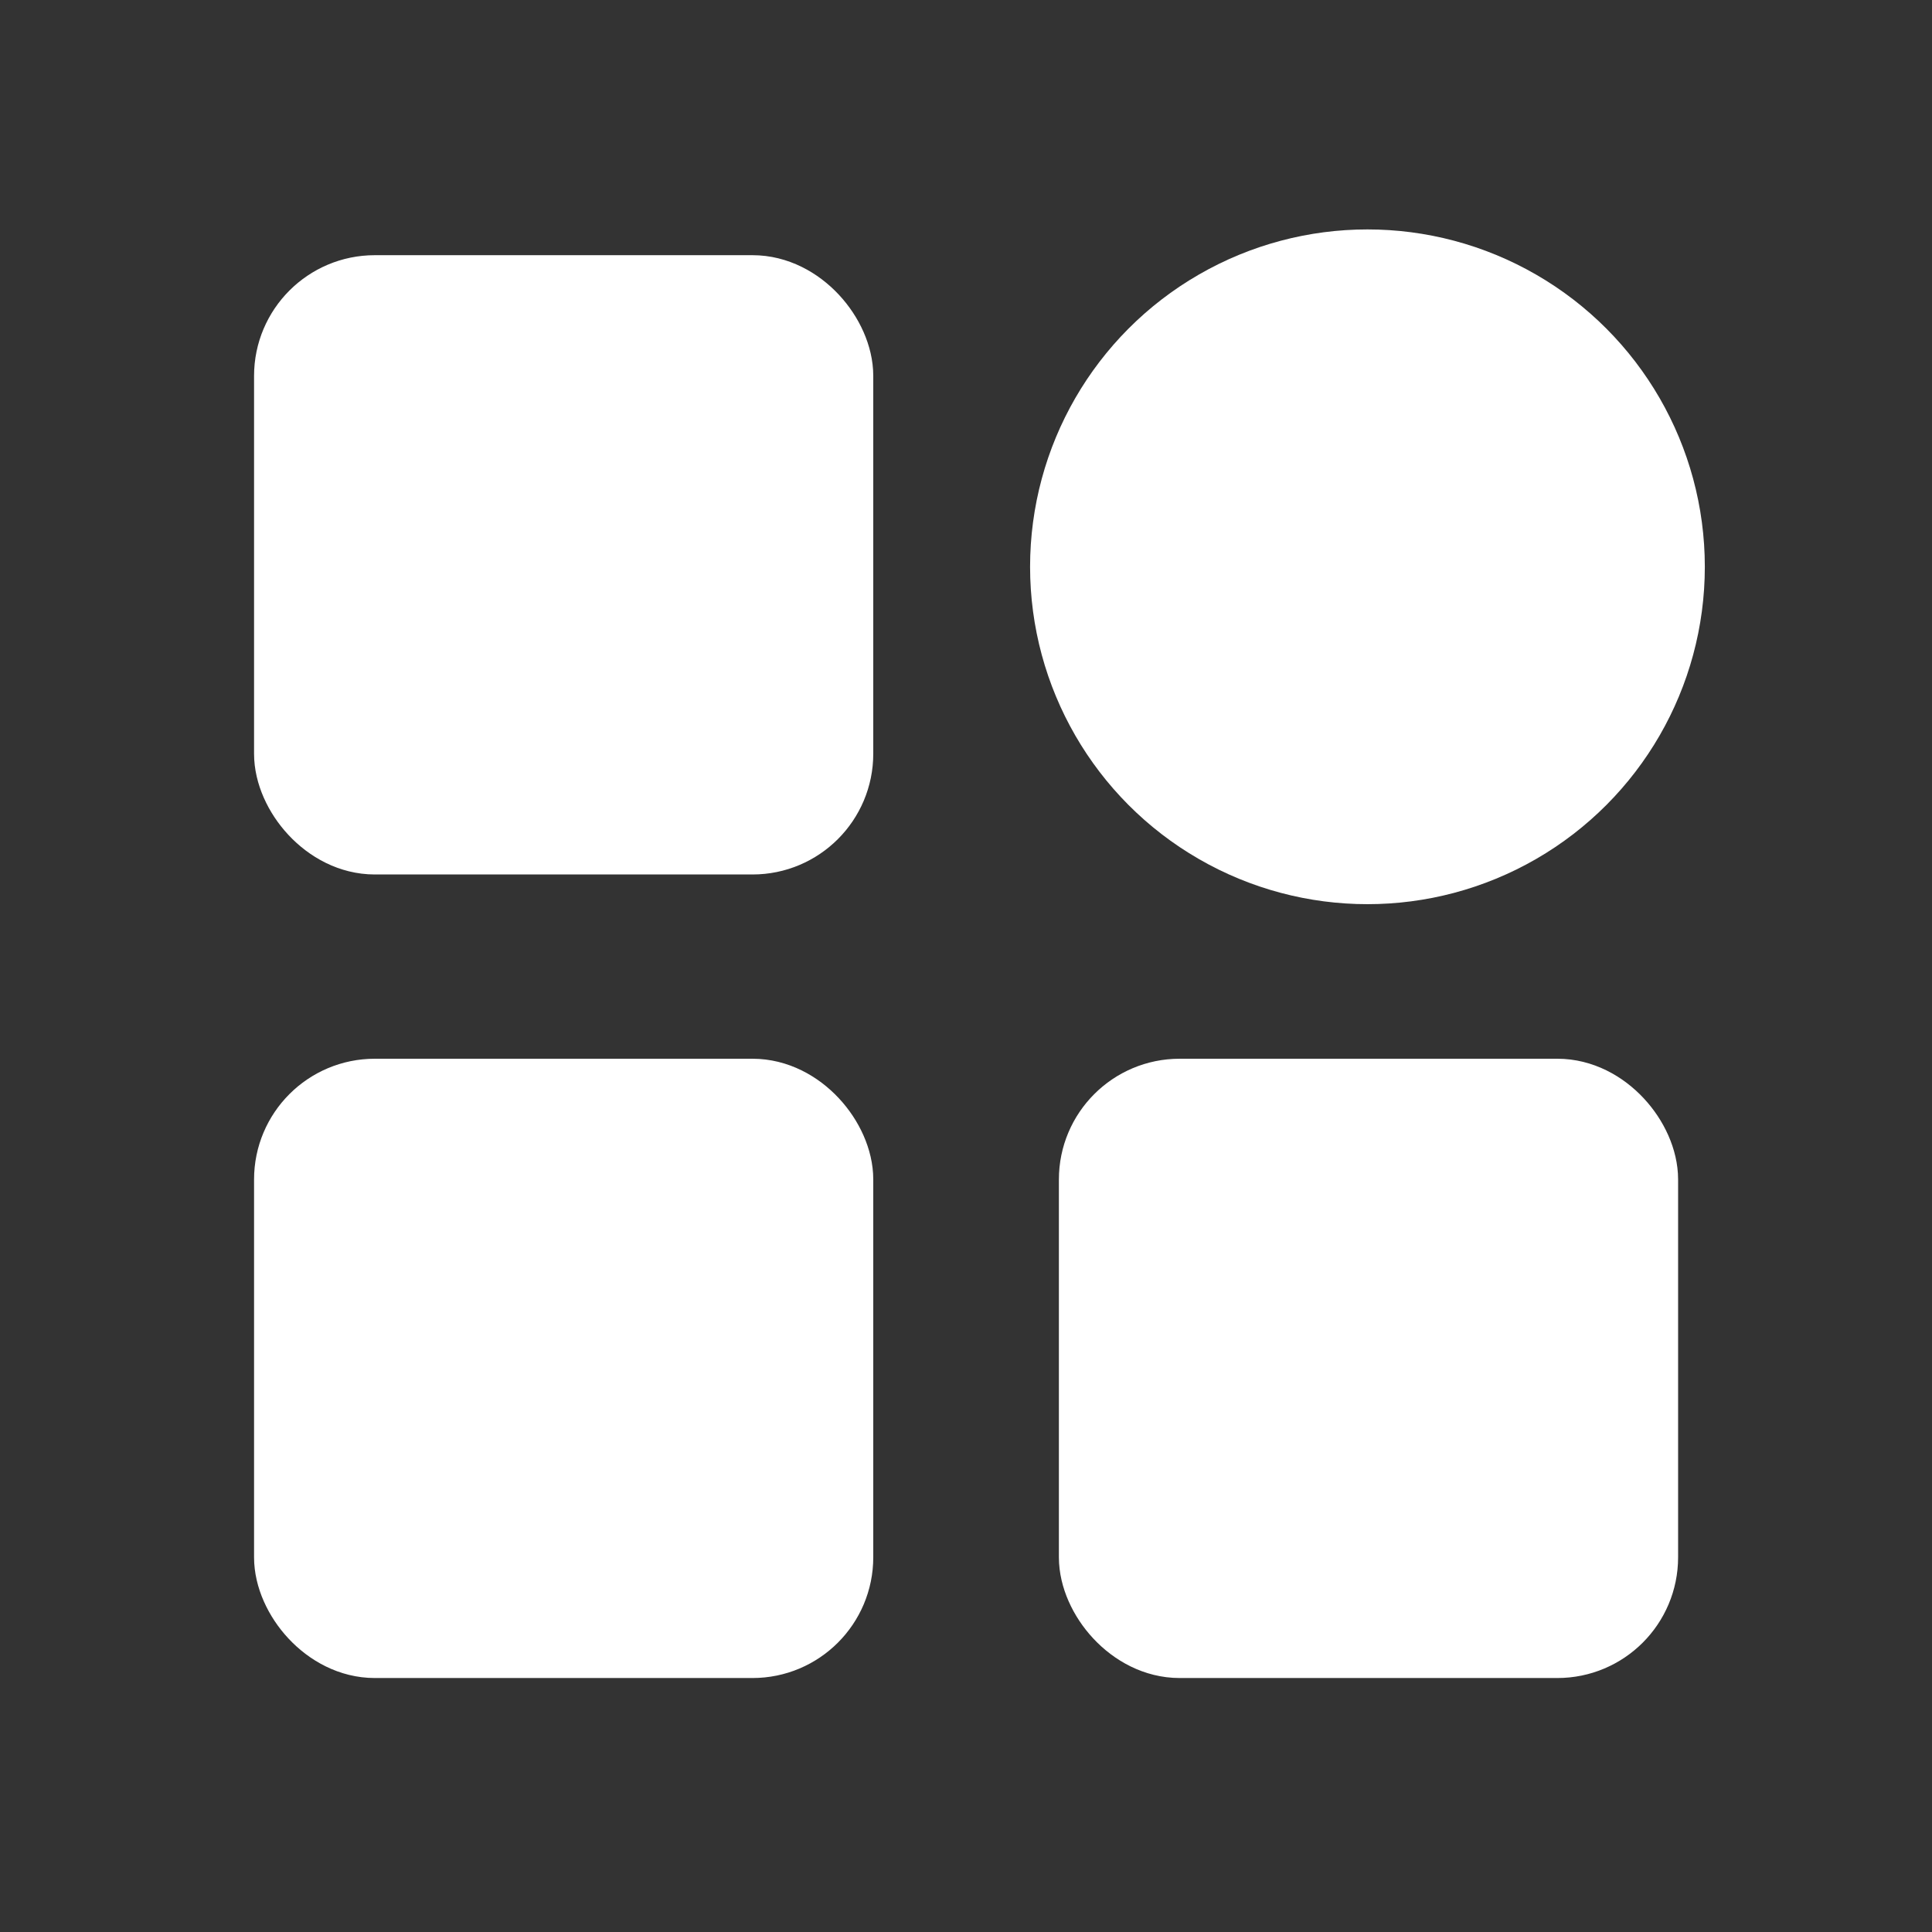 <svg width="24" height="24" viewBox="0 0 24 24" fill="white" xmlns="http://www.w3.org/2000/svg">
<rect x="0" y="0" width="24" height="24" fill="#333333" stroke="none"/>
<rect x="3.656" y="3.67" width="6.692" height="6.693" rx="1" stroke="white"/>
<rect x="3.656" y="13.652" width="6.692" height="6.693" rx="1" stroke="white"/>
<rect x="13.654" y="13.652" width="6.692" height="6.693" rx="1" stroke="white"/>
<circle cx="16.987" cy="7.041" r="3.691" stroke="white"/>
</svg>
